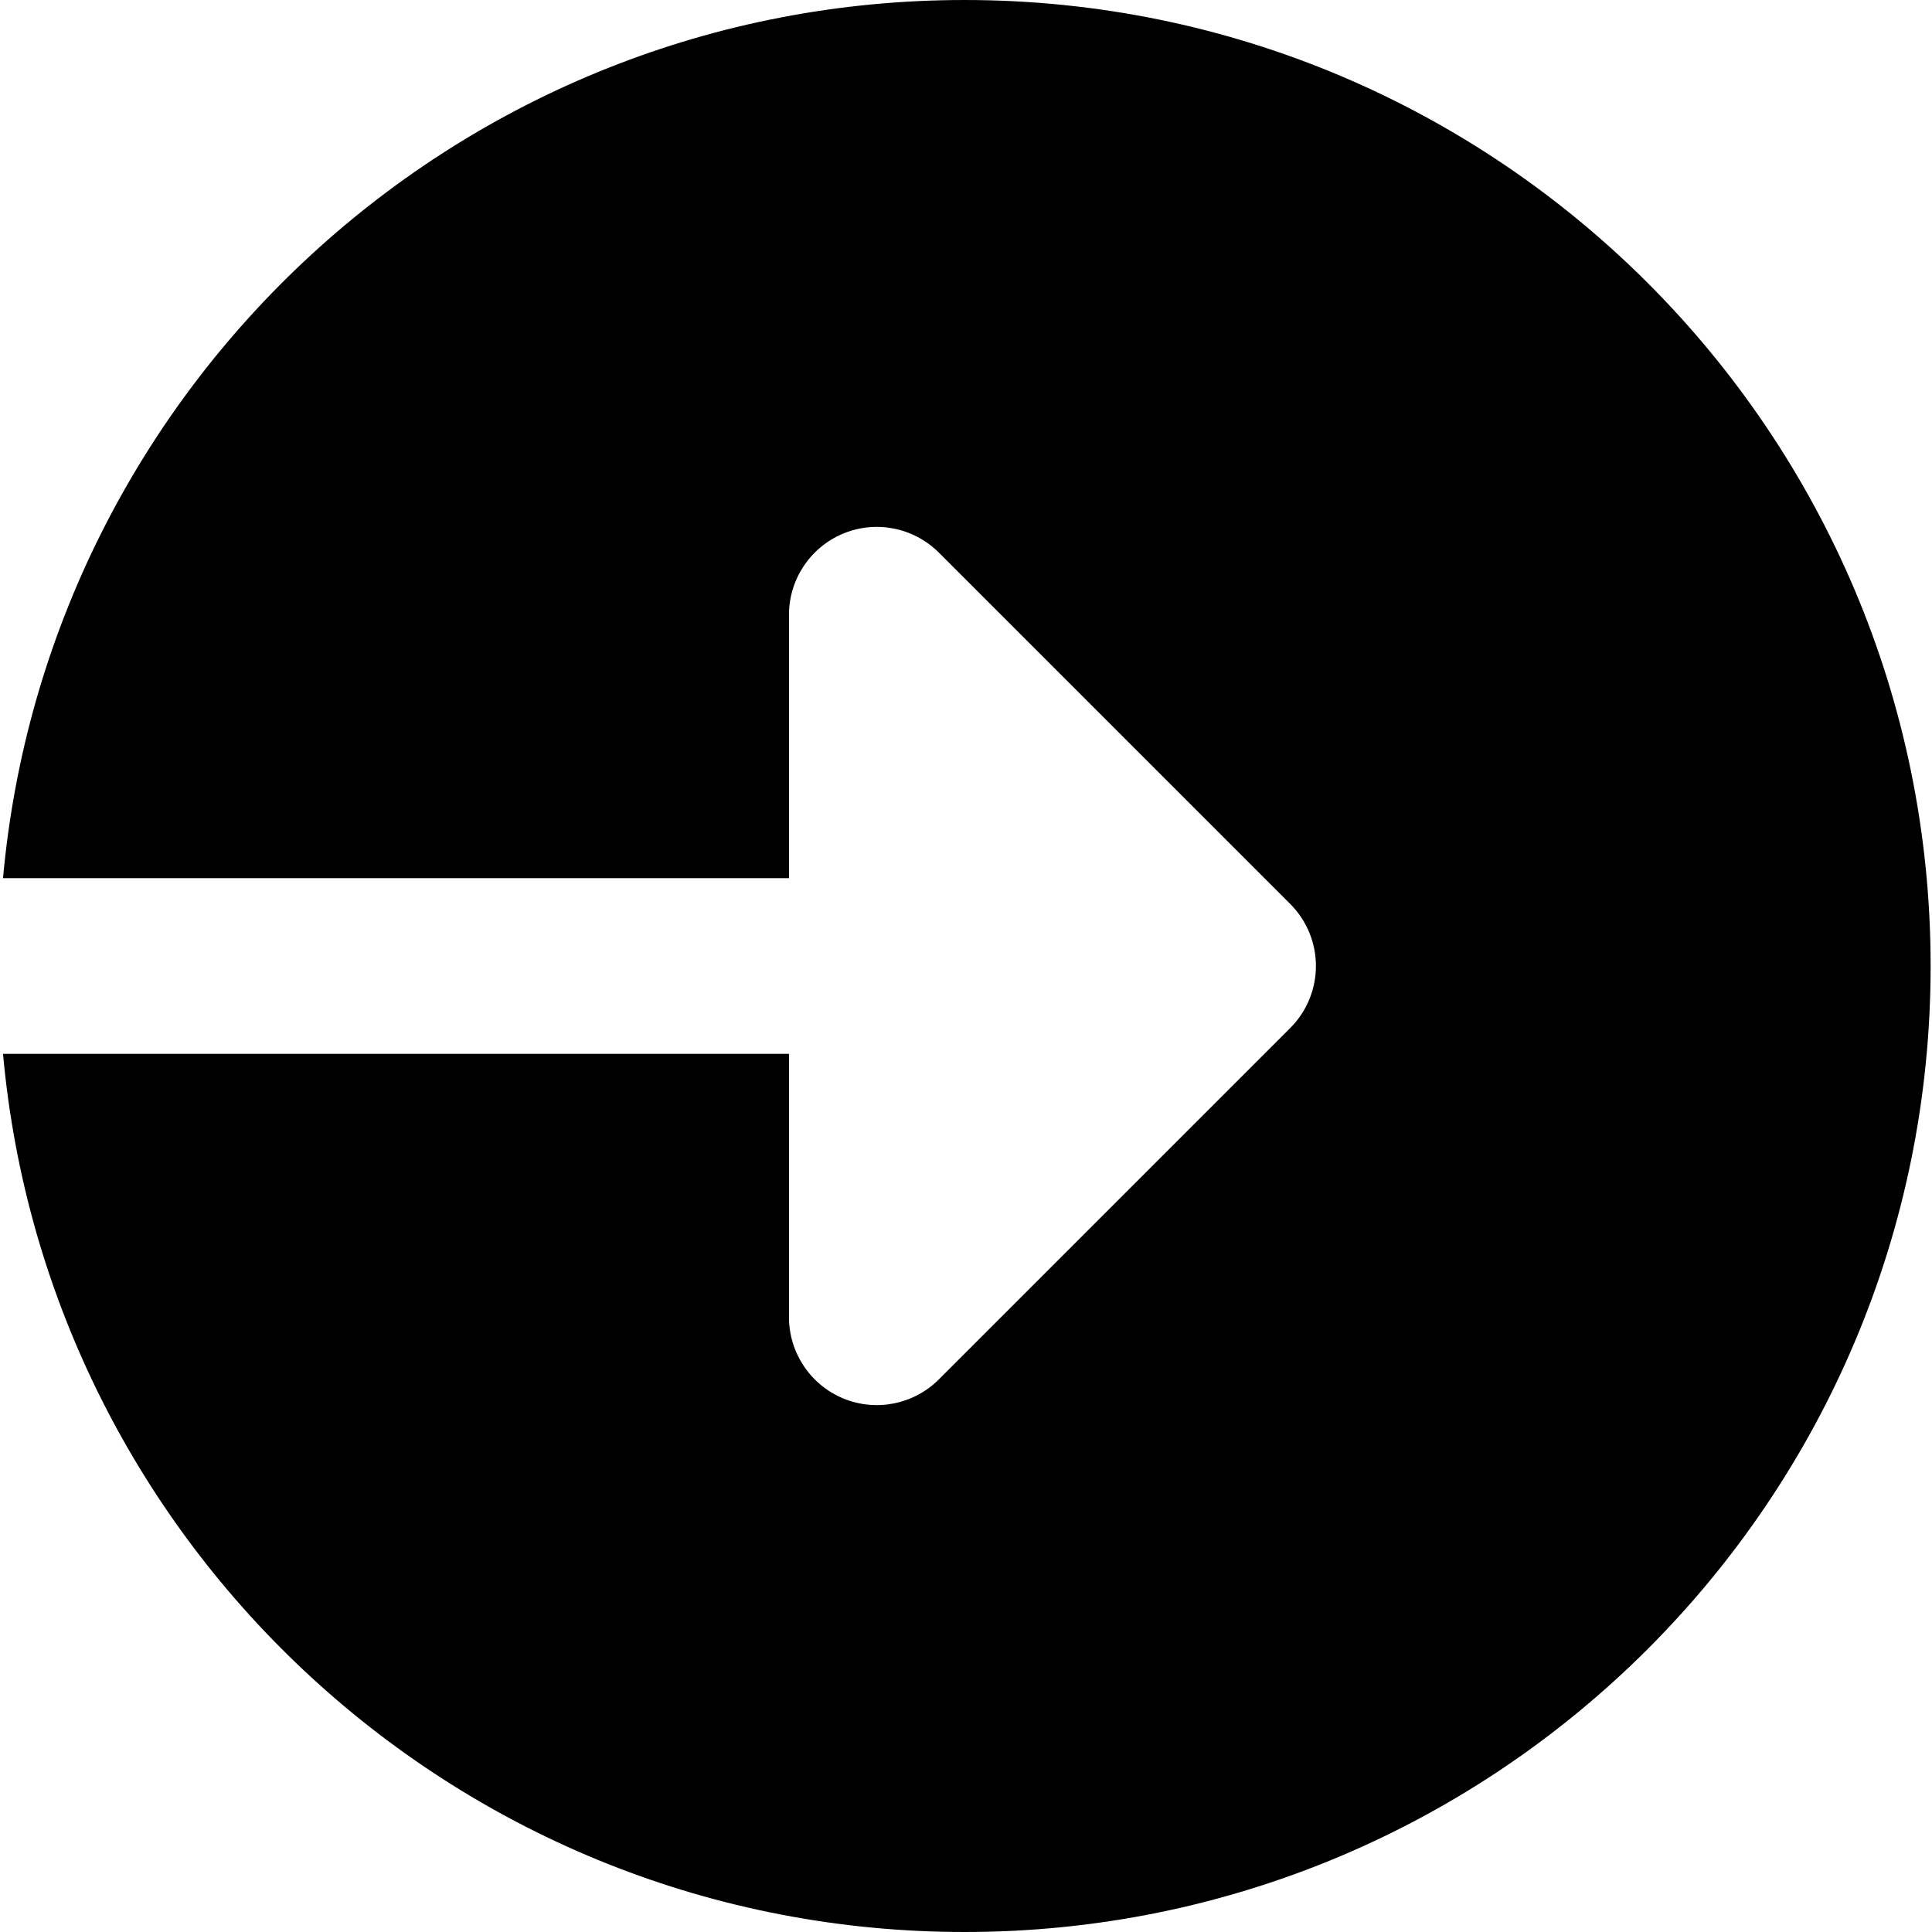 <svg width="469" height="469" viewBox="0 0 469 469" fill="none" xmlns="http://www.w3.org/2000/svg">
<g clip-path="url(#clip0)">
<path d="M234.168 469C111.845 469 11.522 375.328 0.733 255.819L191.53 255.819L191.53 319.774C191.53 328.385 196.734 336.165 204.685 339.471C212.656 342.773 221.825 340.943 227.919 334.845L313.194 249.57C321.528 241.236 321.528 227.765 313.194 219.427L227.919 134.156C221.825 128.059 212.656 126.224 204.685 129.53C196.734 132.833 191.53 140.616 191.53 149.227L191.53 213.182L0.733 213.182C11.522 93.673 111.845 0.001 234.168 0.001C363.674 0.001 468.666 104.993 468.666 234.499C468.666 364.008 363.674 469 234.168 469V469Z" fill="black"/>
</g>
<defs>
<clipPath id="clip0">
<rect width="469" height="469" fill="white" transform="translate(469 469) rotate(-180)"/>
</clipPath>
</defs>
</svg>

